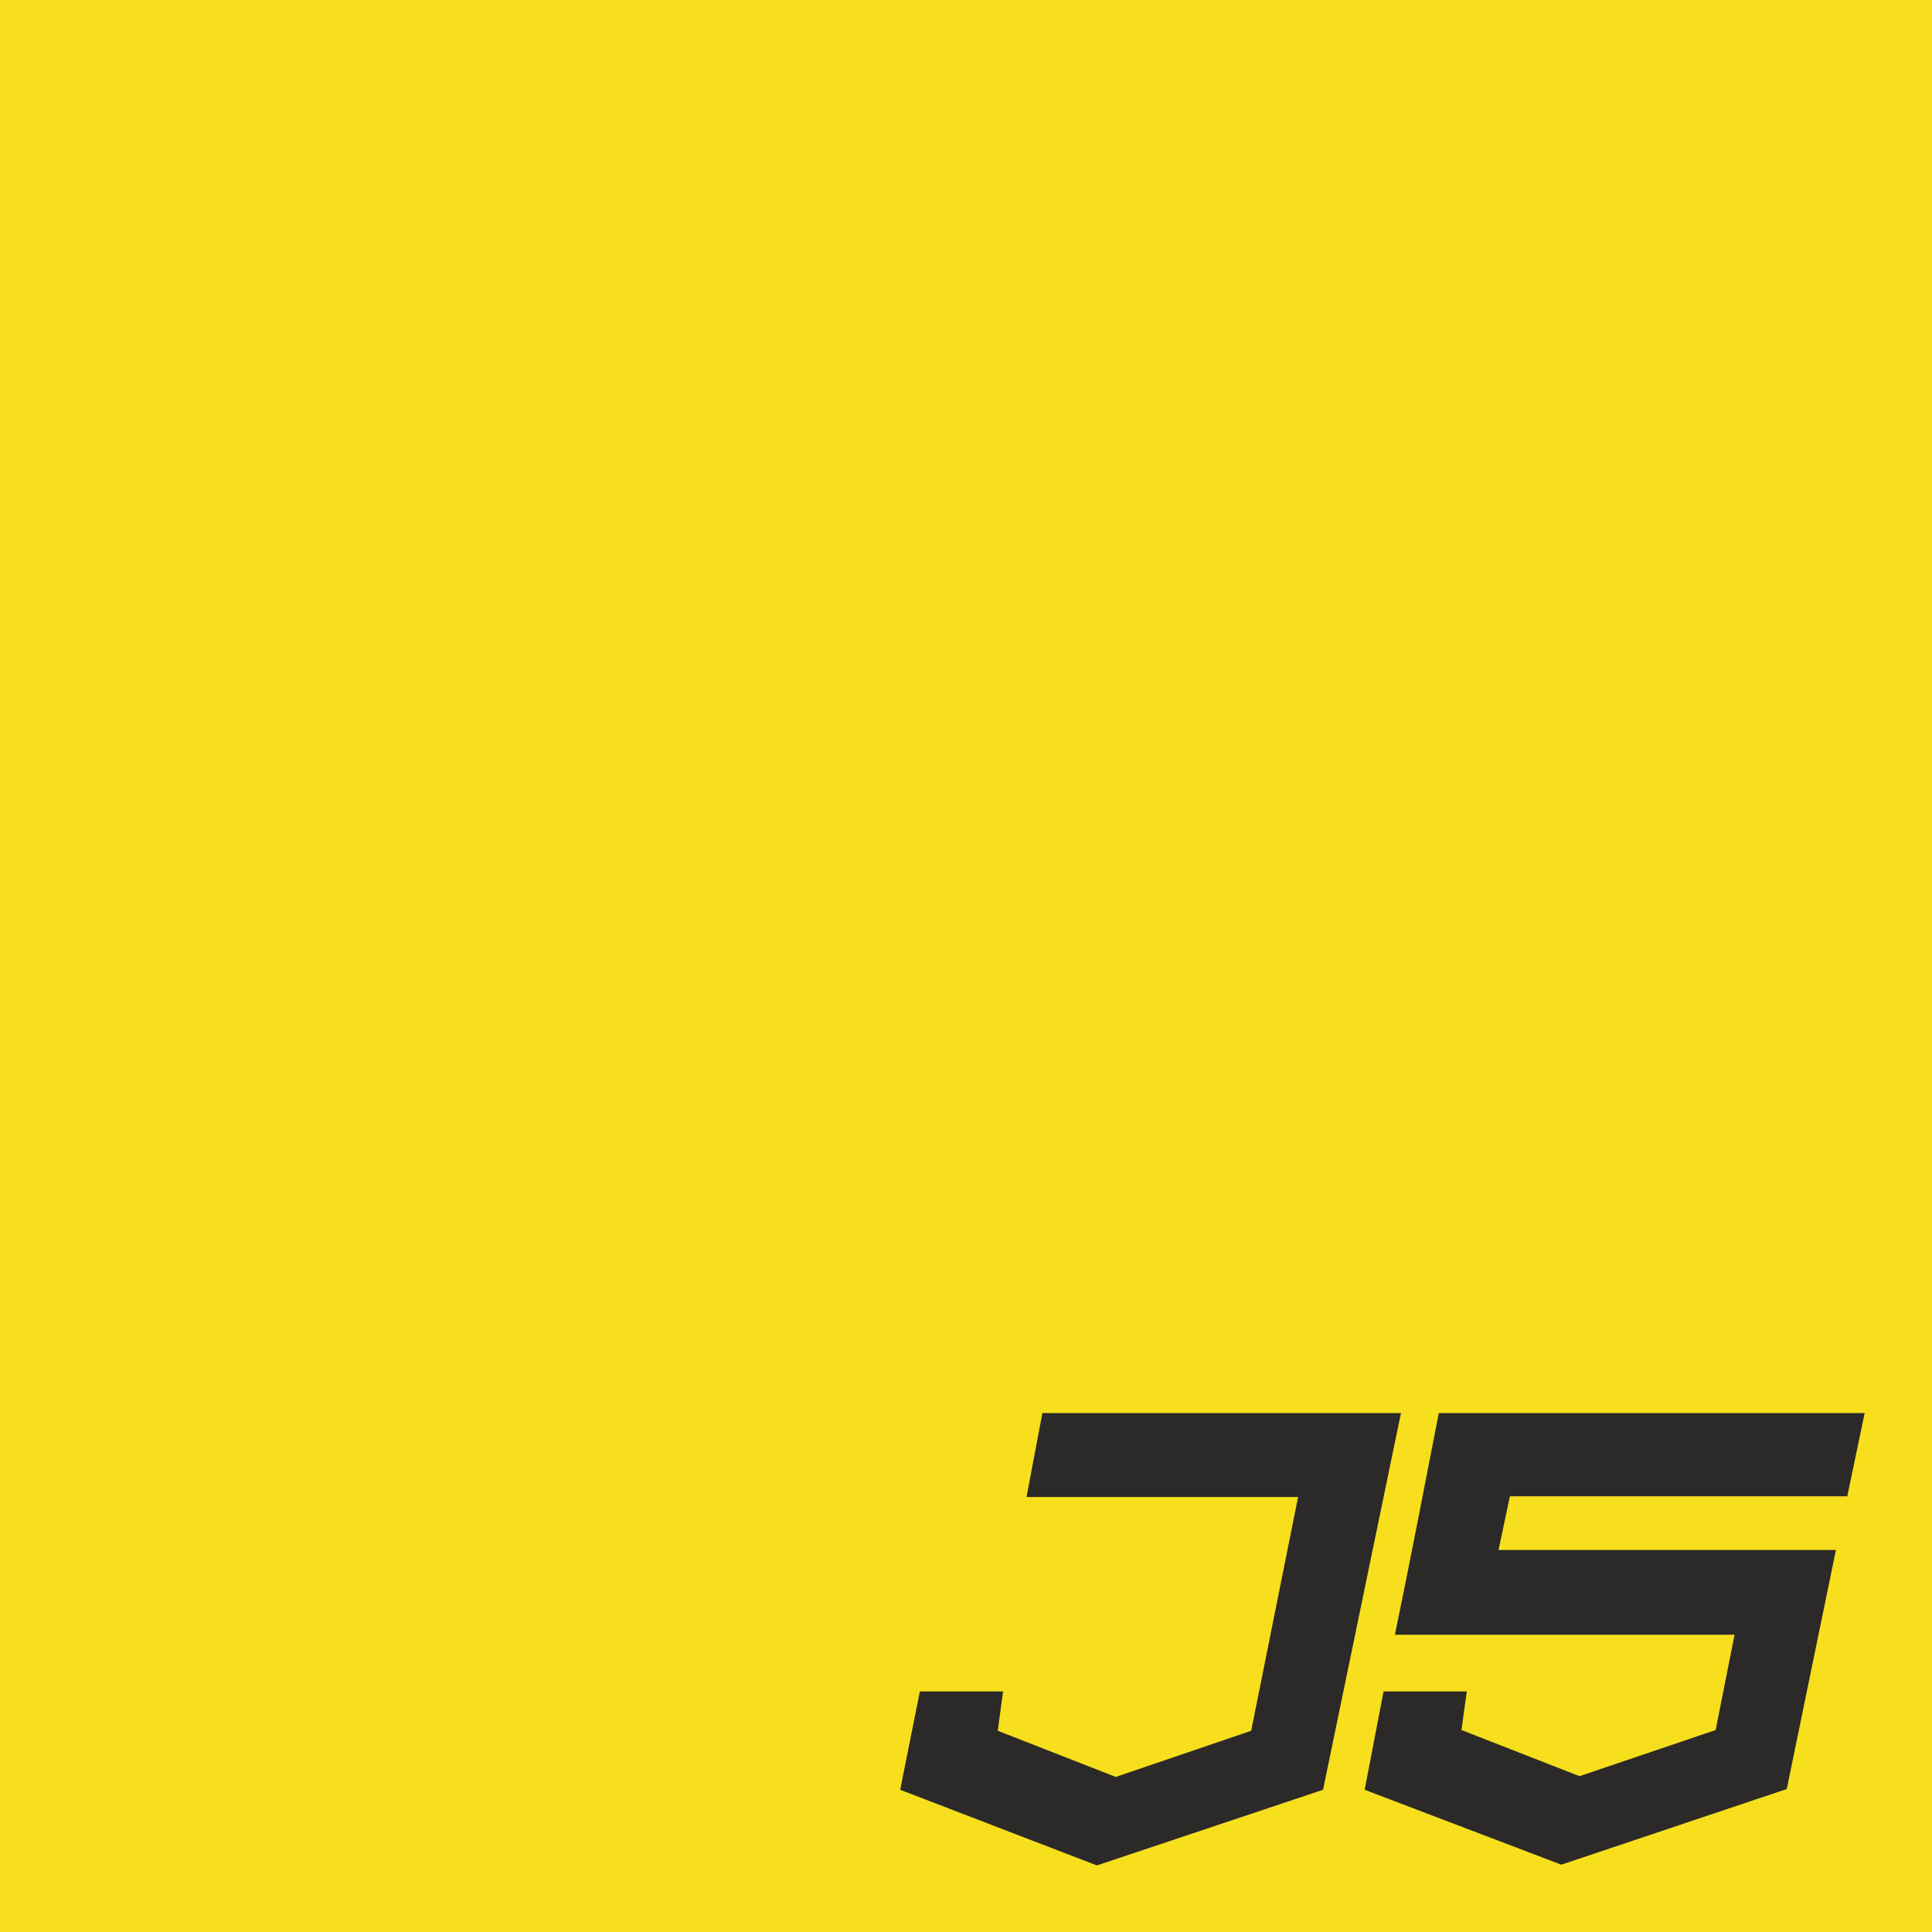 <?xml version="1.0" encoding="UTF-8"?>
<!DOCTYPE svg PUBLIC "-//W3C//DTD SVG 1.1//EN" "http://www.w3.org/Graphics/SVG/1.1/DTD/svg11.dtd">
<!-- Creator: CorelDRAW X7 -->
<svg xmlns="http://www.w3.org/2000/svg" xml:space="preserve" width="25.544mm" height="25.544mm" version="1.1" style="shape-rendering:geometricPrecision; text-rendering:geometricPrecision; image-rendering:optimizeQuality; fill-rule:evenodd; clip-rule:evenodd"
viewBox="0 0 2554 2554"
 xmlns:xlink="http://www.w3.org/1999/xlink">
 <defs>
  <style type="text/css">
   <![CDATA[
    .fil1 {fill:#2B2A29}
    .fil0 {fill:#F7DF1E}
   ]]>
  </style>
 </defs>
 <g id="Capa_x0020_1">
  <rect class="fil0" width="2554" height="2554"/>
  <polygon class="fil1" points="1378,1868 1852,1868 1749,2366 1450,2466 1190,2366 1216,2236 1326,2236 1319,2288 1475,2349 1654,2288 1716,1979 1357,1979 "/>
  <path class="fil1" d="M1902 1868l563 0 -23 110 -446 0 -15 71 446 0 -65 316 -298 100 -260 -99 25 -130 110 0 -7 51 156 61 180 -61 25 -126 -449 0c20,-97 39,-195 58,-293z"/>
 </g>
</svg>
